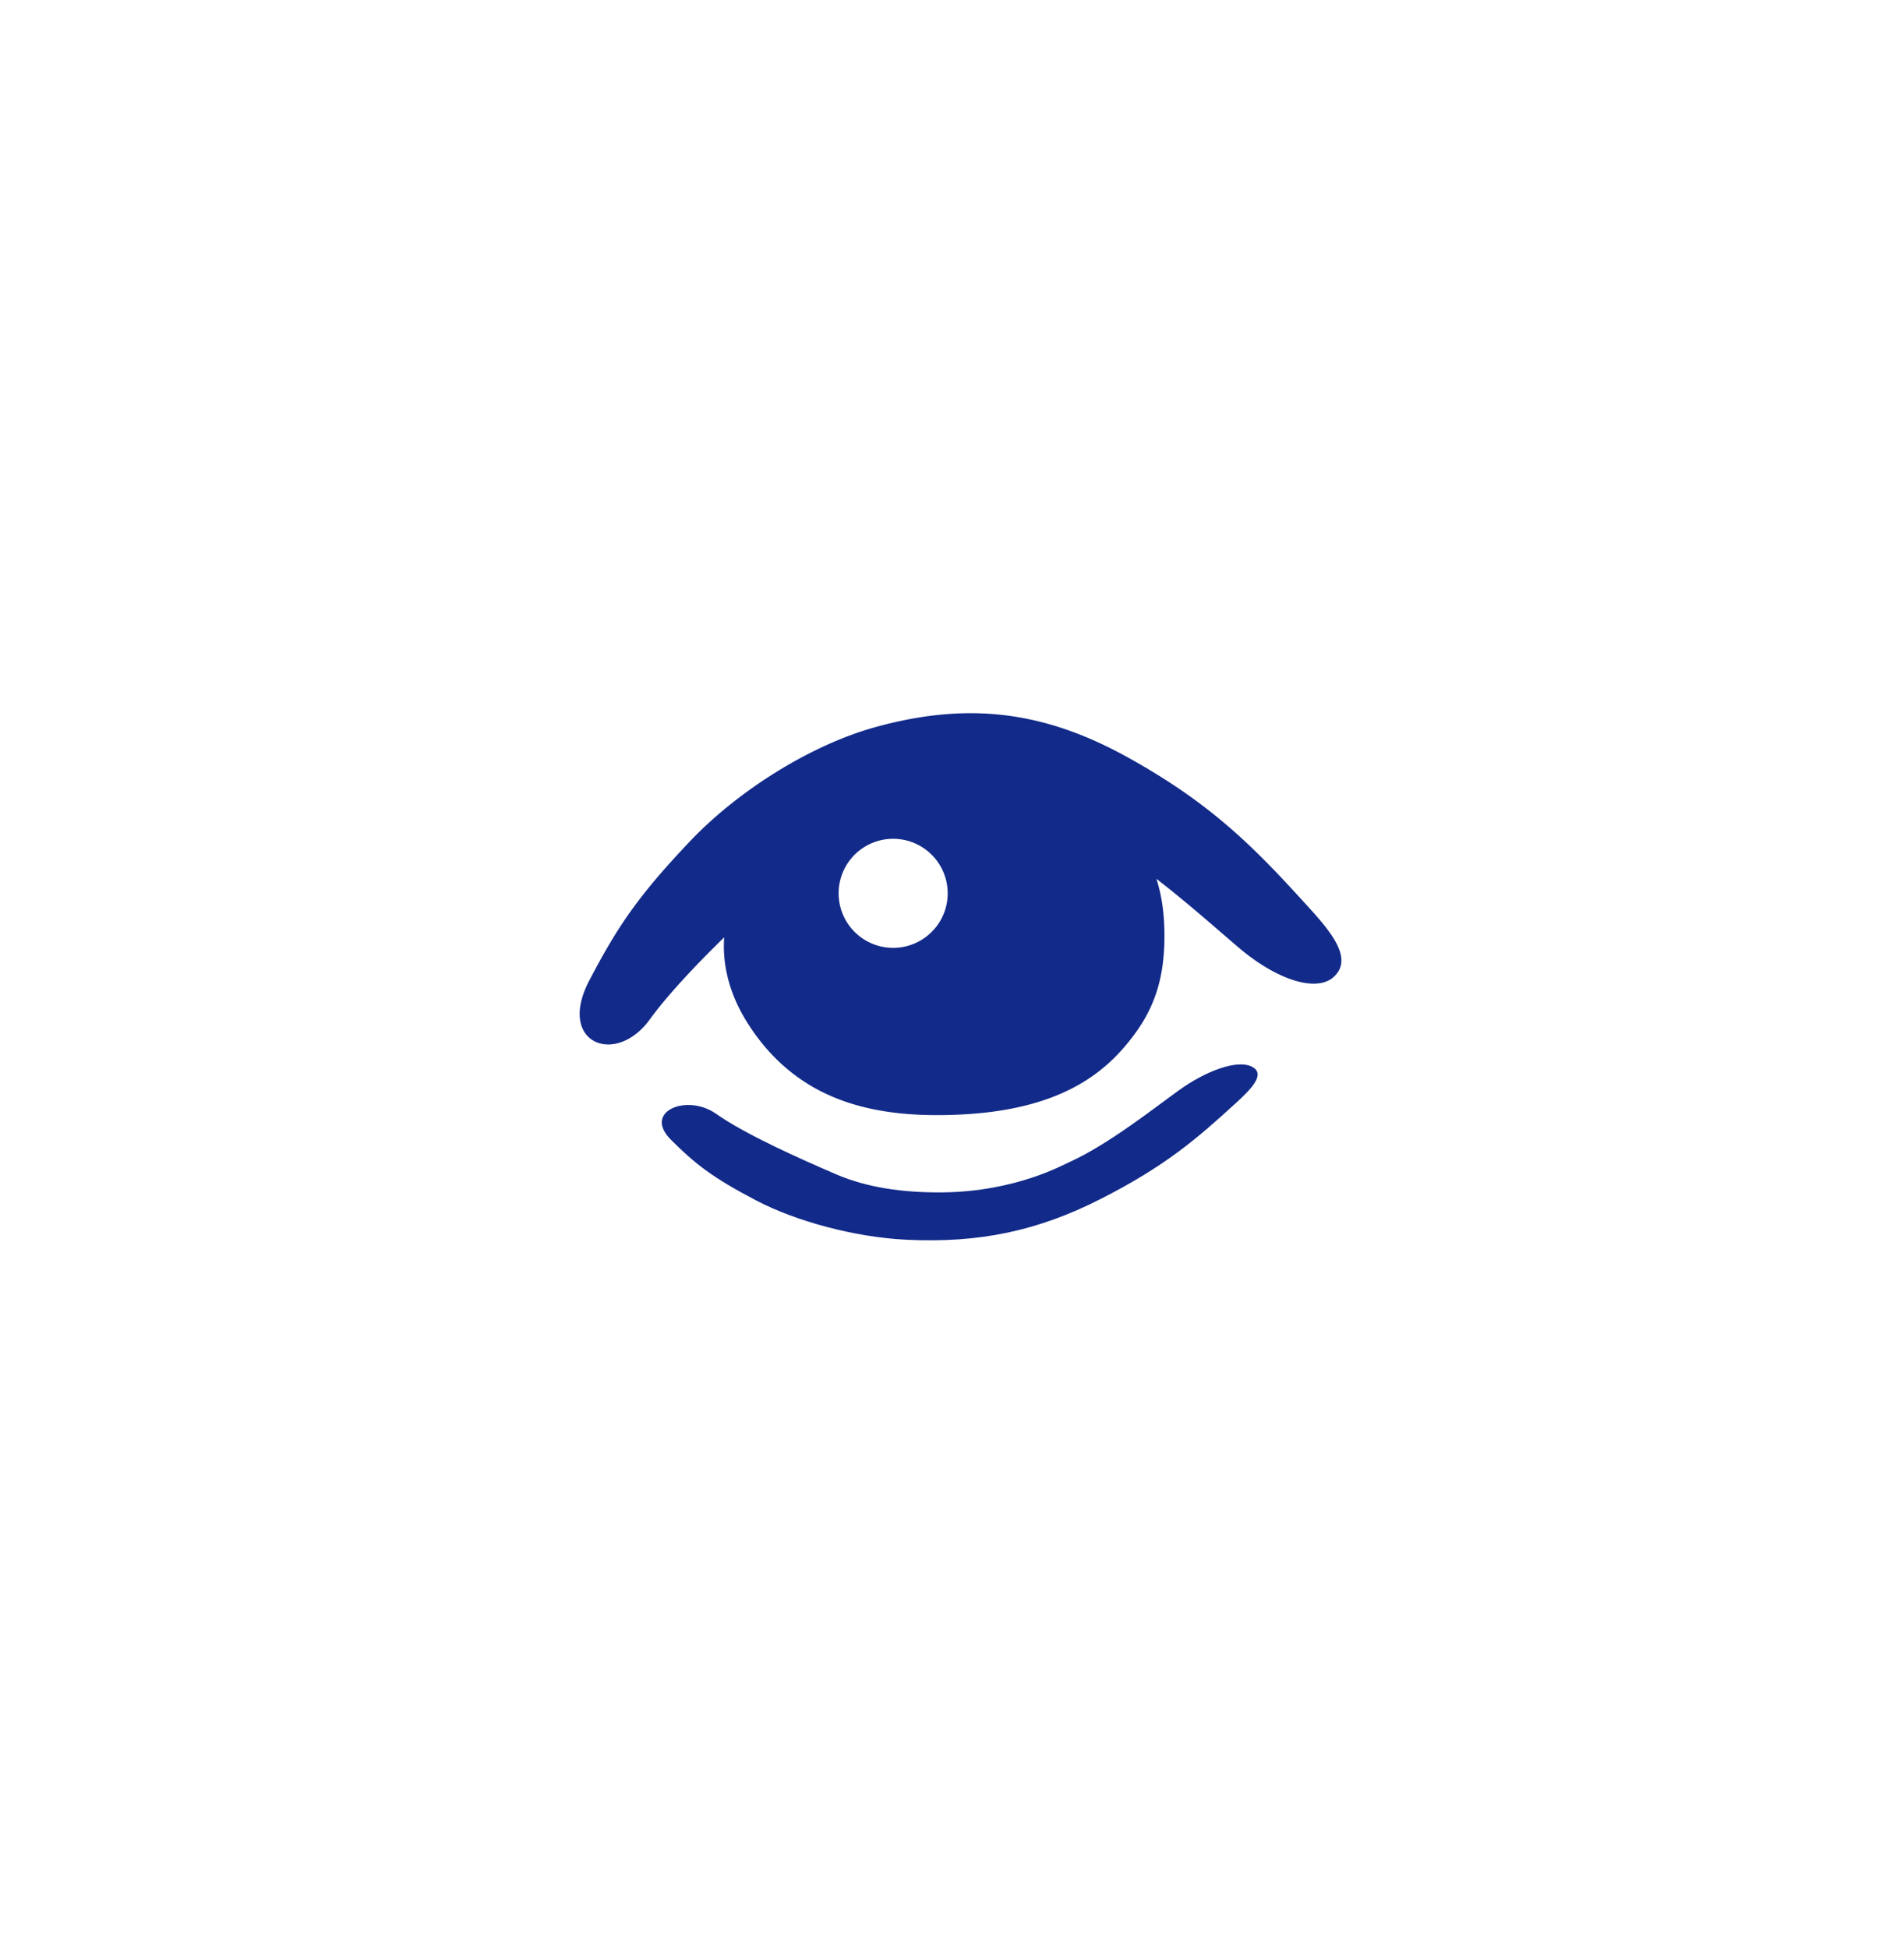 <svg xmlns="http://www.w3.org/2000/svg" xml:space="preserve" viewBox="0 0 215 220"><path d="M148.01 102.723c-6.135-6.769-10.978-11.84-20.718-17.223-9.422-5.208-17.989-6.268-28.42-3.392-7.402 2.041-15.568 7.236-20.894 12.831-6.091 6.4-8.346 9.905-11.431 15.783-3.718 7.083 2.95 9.731 6.805 4.431 2.068-2.843 5.198-6.146 8.421-9.297-.228 3.312.698 6.632 2.678 9.735 5.231 8.196 13.031 10.338 21.351 10.338 11.556 0 17.409-3.381 21.042-7.555 3.133-3.599 4.691-7.185 4.643-12.919-.02-2.323-.296-4.306-.905-6.214 3.743 2.894 7.314 6.106 9.41 7.87 4.288 3.608 8.701 4.973 10.625 3.2 2.093-1.93-.003-4.714-2.607-7.588m-47.077 4.318a6.158 6.158 0 1 1 .001-12.315 6.158 6.158 0 0 1-.001 12.315" style="fill:#122a89"/><path d="M133.137 123.116c-2.551 1.831-7.99 6.139-12.305 8.083-.666.284-6.075 3.373-14.397 3.457-4.493.045-8.563-.559-11.959-2.015-4.066-1.745-10.341-4.542-13.621-6.863-3.259-2.306-8.323-.283-5.084 2.943 2.687 2.678 4.612 4.232 9.666 6.871 4.417 2.306 11.027 4.122 16.89 4.41 8.263.406 14.883-1.001 21.967-4.606 7.324-3.725 10.85-6.795 15.299-10.861 1.889-1.726 3.386-3.354 1.663-4.124-1.585-.706-4.955.435-8.119 2.705" style="fill:#122a89"/></svg>
